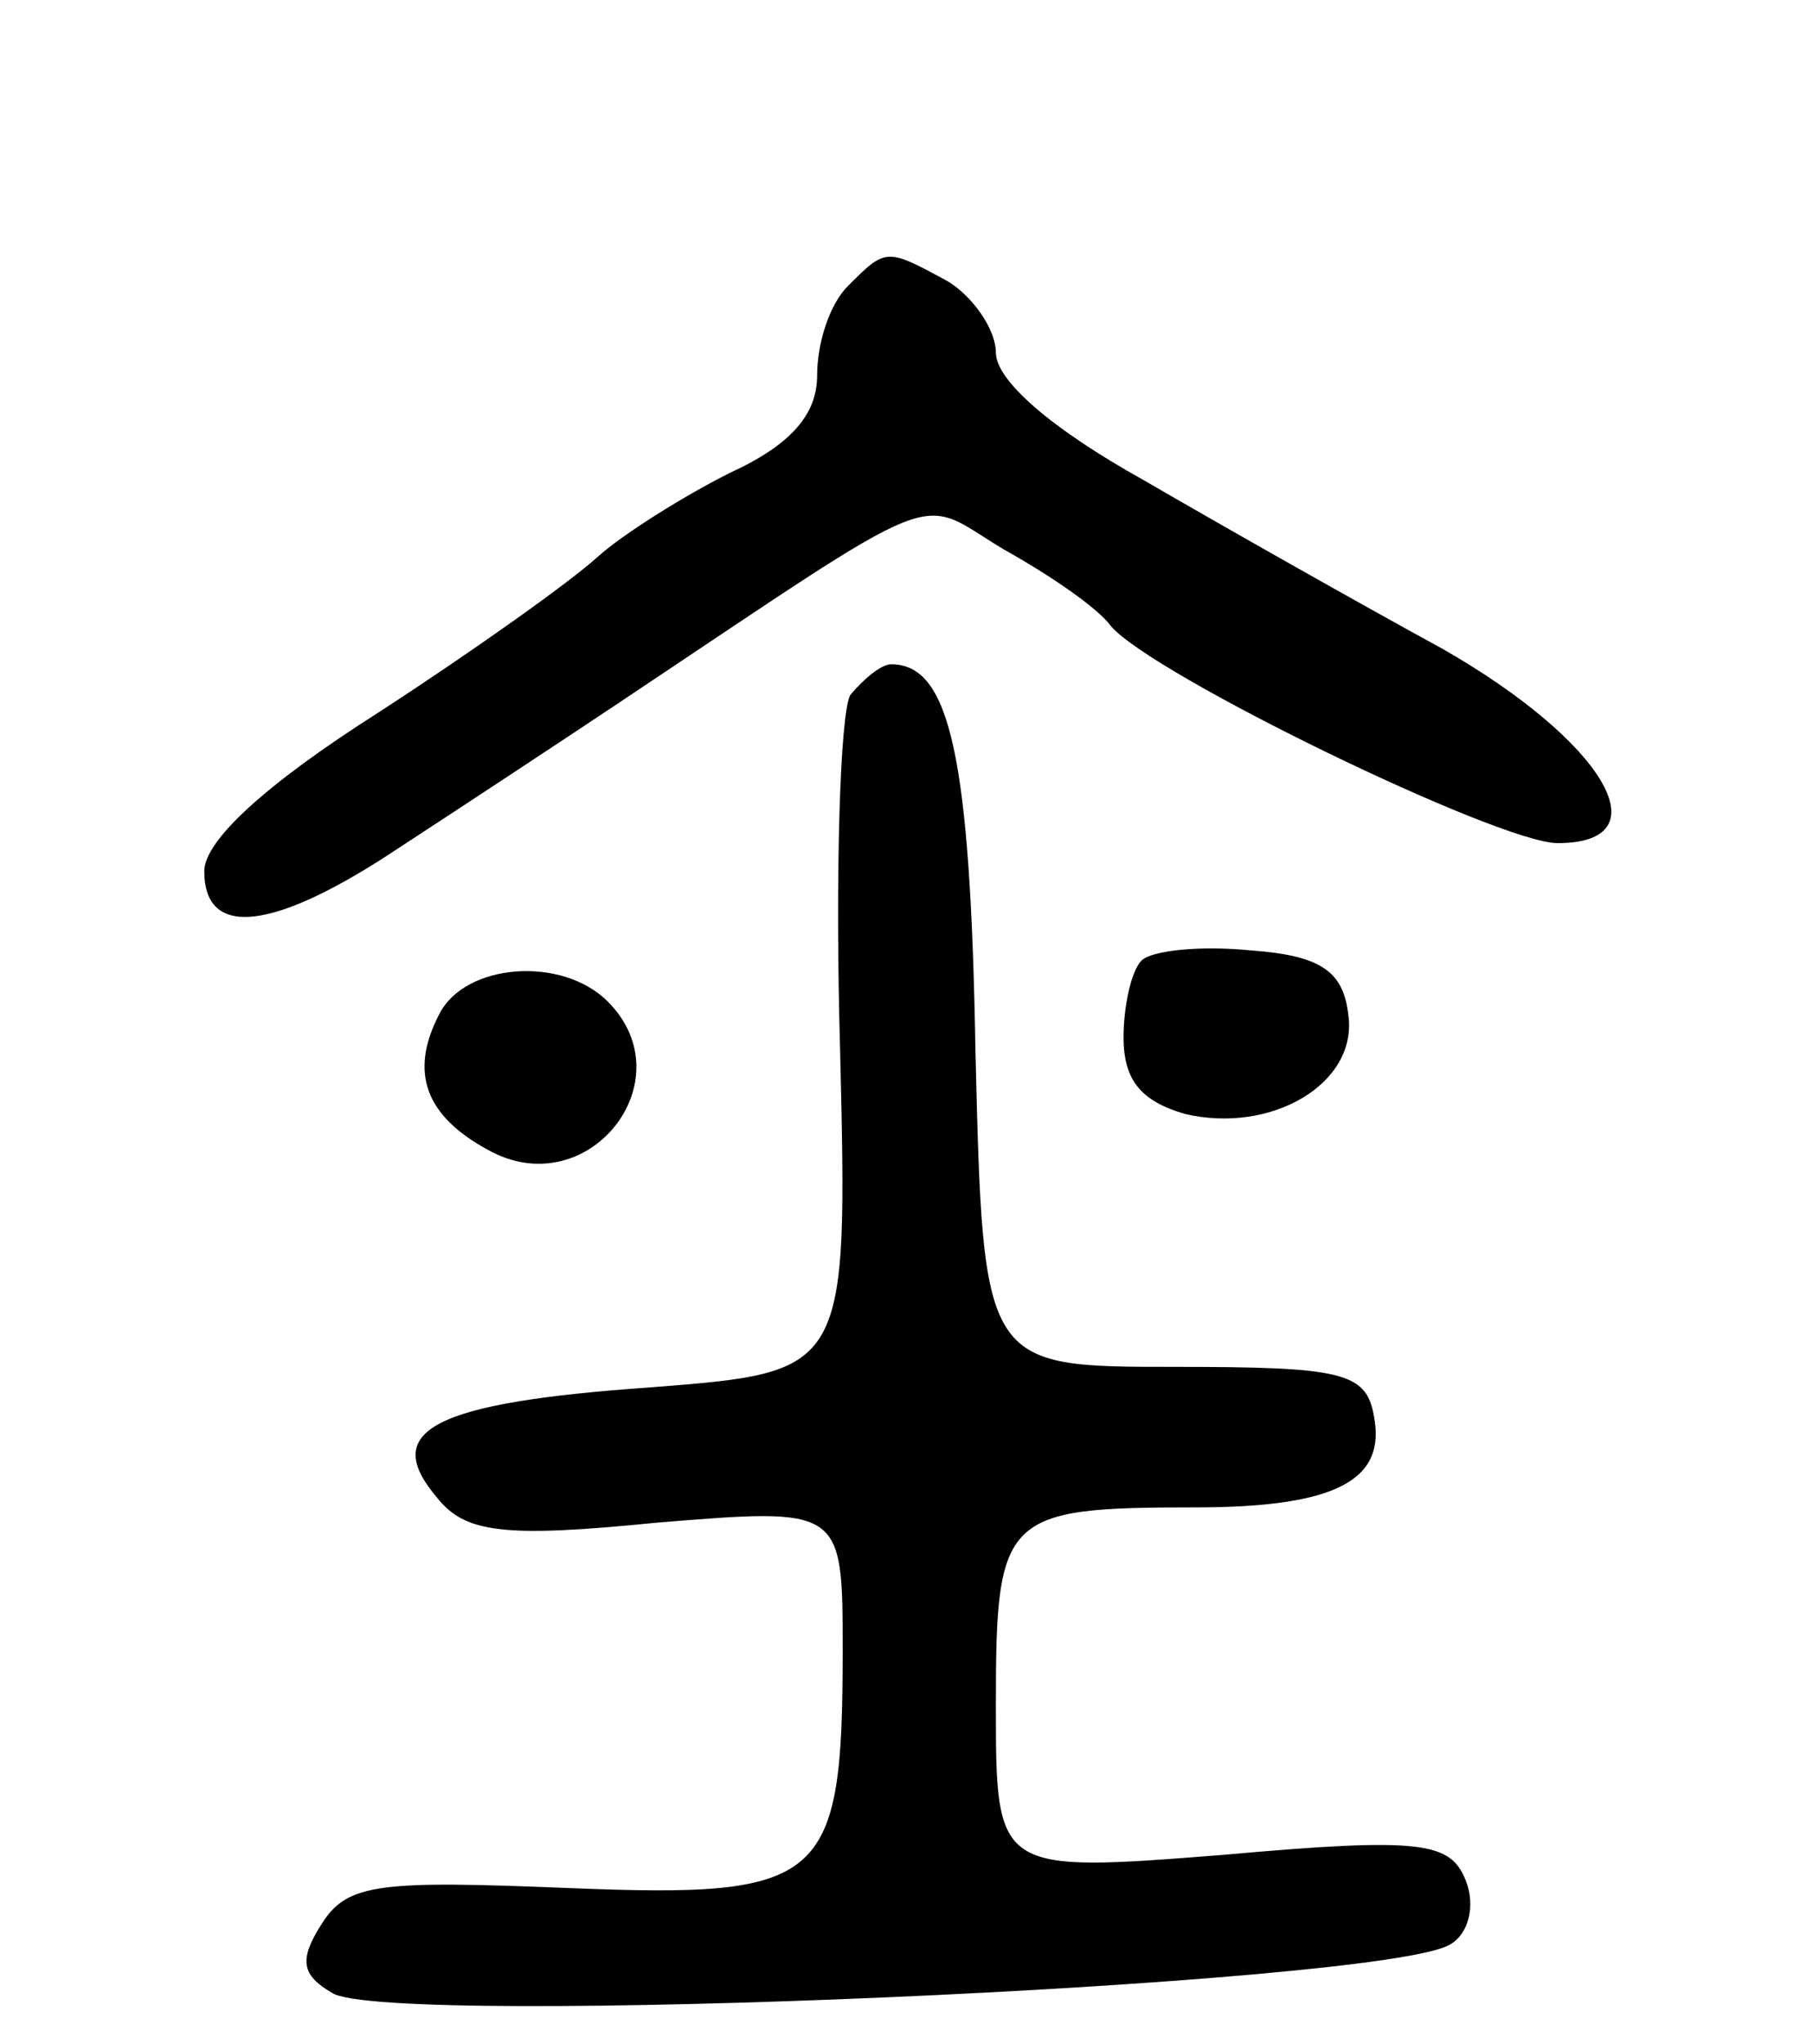 <svg version="1.0" xmlns="http://www.w3.org/2000/svg"
 width="71pt" height="80pt" viewBox="0 0 71 80"
 preserveAspectRatio="xMidYMid meet">
<g transform="translate(0,80) scale(0.1,-0.1)"
fill="#000000" stroke="none">
<path d="M332 688 c-7 -7 -12 -22 -12 -35 0 -15 -10 -27 -34 -38 -18 -9 -42
-24 -52 -33 -11 -10 -49 -37 -86 -61 -44 -28 -68 -50 -68 -62 0 -27 28 -23 76
9 23 15 61 40 85 56 132 88 117 82 152 61 18 -10 37 -23 42 -30 16 -19 152
-85 175 -85 42 0 18 40 -45 76 -33 18 -86 48 -117 66 -36 20 -58 39 -58 50 0
9 -9 22 -19 28 -24 13 -24 13 -39 -2z"/>
<path d="M333 528 c-4 -7 -6 -70 -4 -139 3 -126 3 -126 -74 -132 -86 -6 -106
-17 -84 -43 11 -14 26 -16 86 -10 73 6 73 6 73 -50 0 -91 -7 -97 -107 -93 -74
3 -87 2 -97 -14 -9 -14 -8 -20 4 -27 21 -14 413 3 438 19 7 4 10 15 6 25 -6
15 -17 17 -95 10 -89 -7 -89 -7 -89 59 0 74 3 77 78 77 56 0 75 11 70 36 -3
17 -13 19 -78 19 -75 0 -75 0 -78 124 -2 115 -10 151 -33 151 -4 0 -11 -6 -16
-12z"/>
<path d="M447 424 c-4 -4 -7 -18 -7 -30 0 -17 7 -25 24 -30 34 -8 68 12 64 39
-2 17 -11 23 -38 25 -20 2 -39 0 -43 -4z"/>
<path d="M172 403 c-12 -23 -5 -40 19 -53 39 -22 78 27 47 58 -18 18 -56 15
-66 -5z"/>
</g>
</svg>
